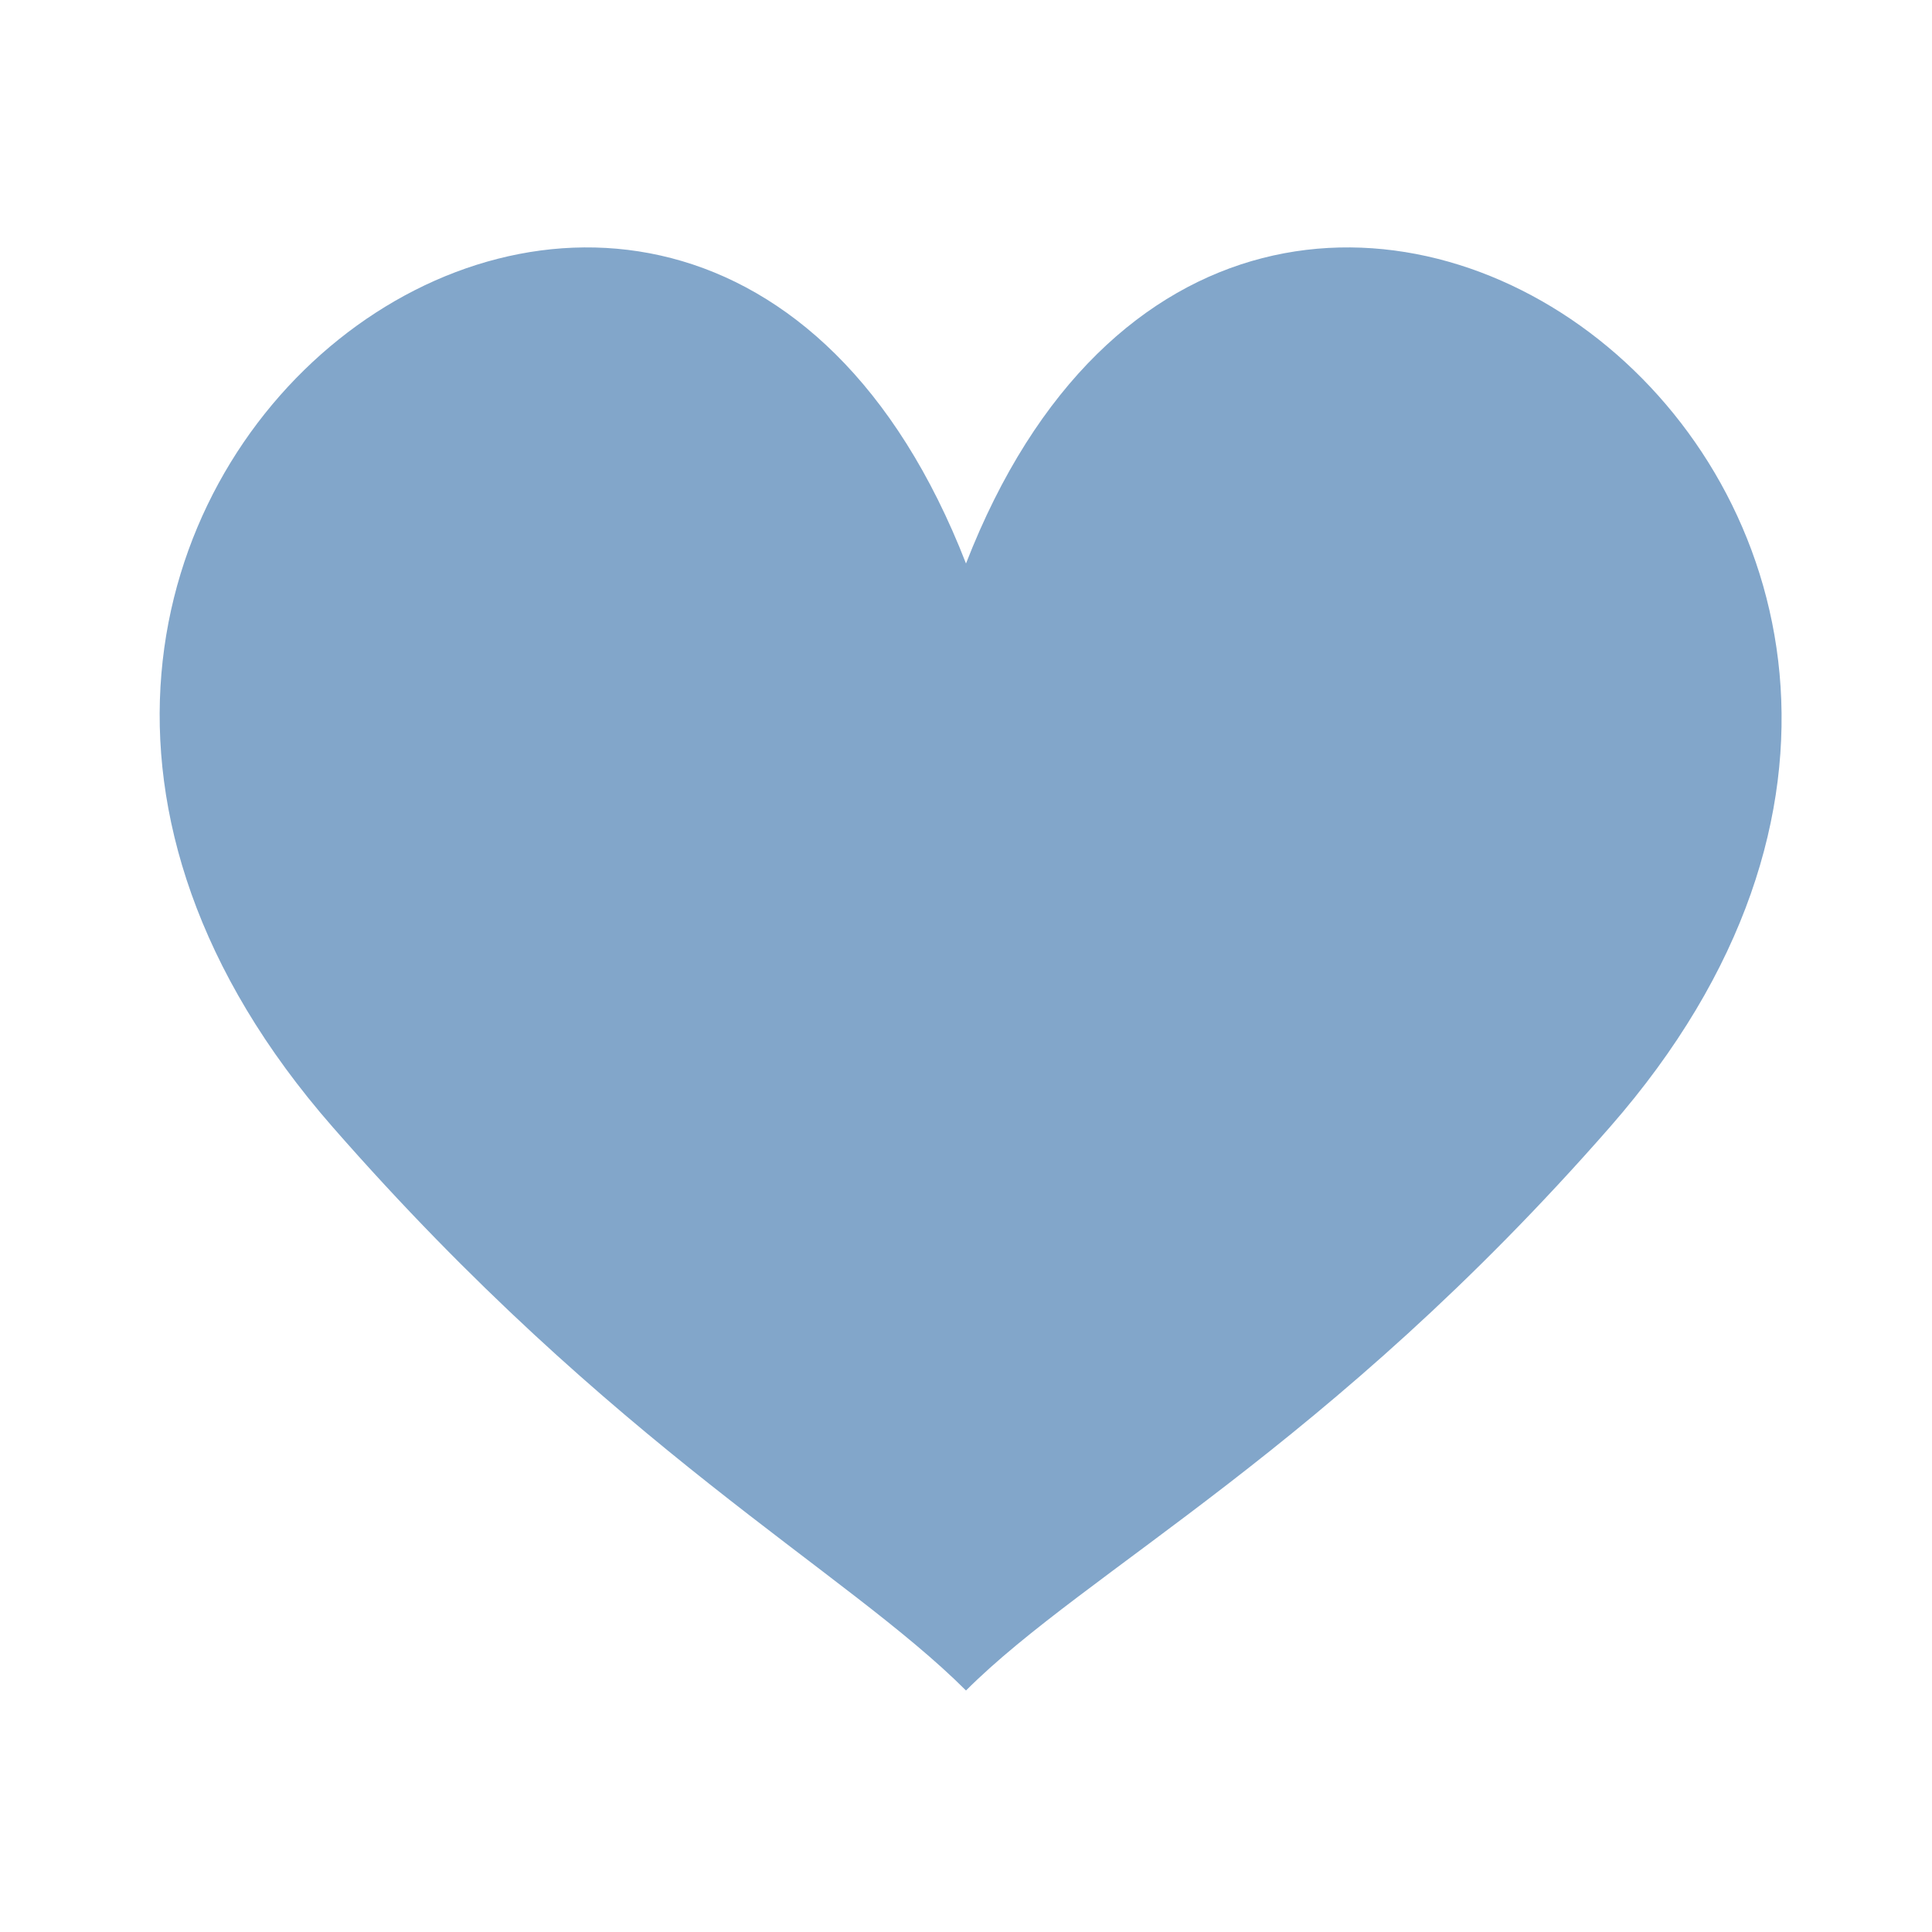 <svg width="24" height="24" viewBox="0 0 24 24" fill="none" xmlns="http://www.w3.org/2000/svg">
<path d="M20 14C26.789 6.243 15.5 -1.999 12 7C8.5 -1.999 -2.657 6.243 4.132 14C7.632 18 10.5 19.5 12 21C13.5 19.5 16.5 18 20 14Z" fill="#82A6CA"/>
</svg>
